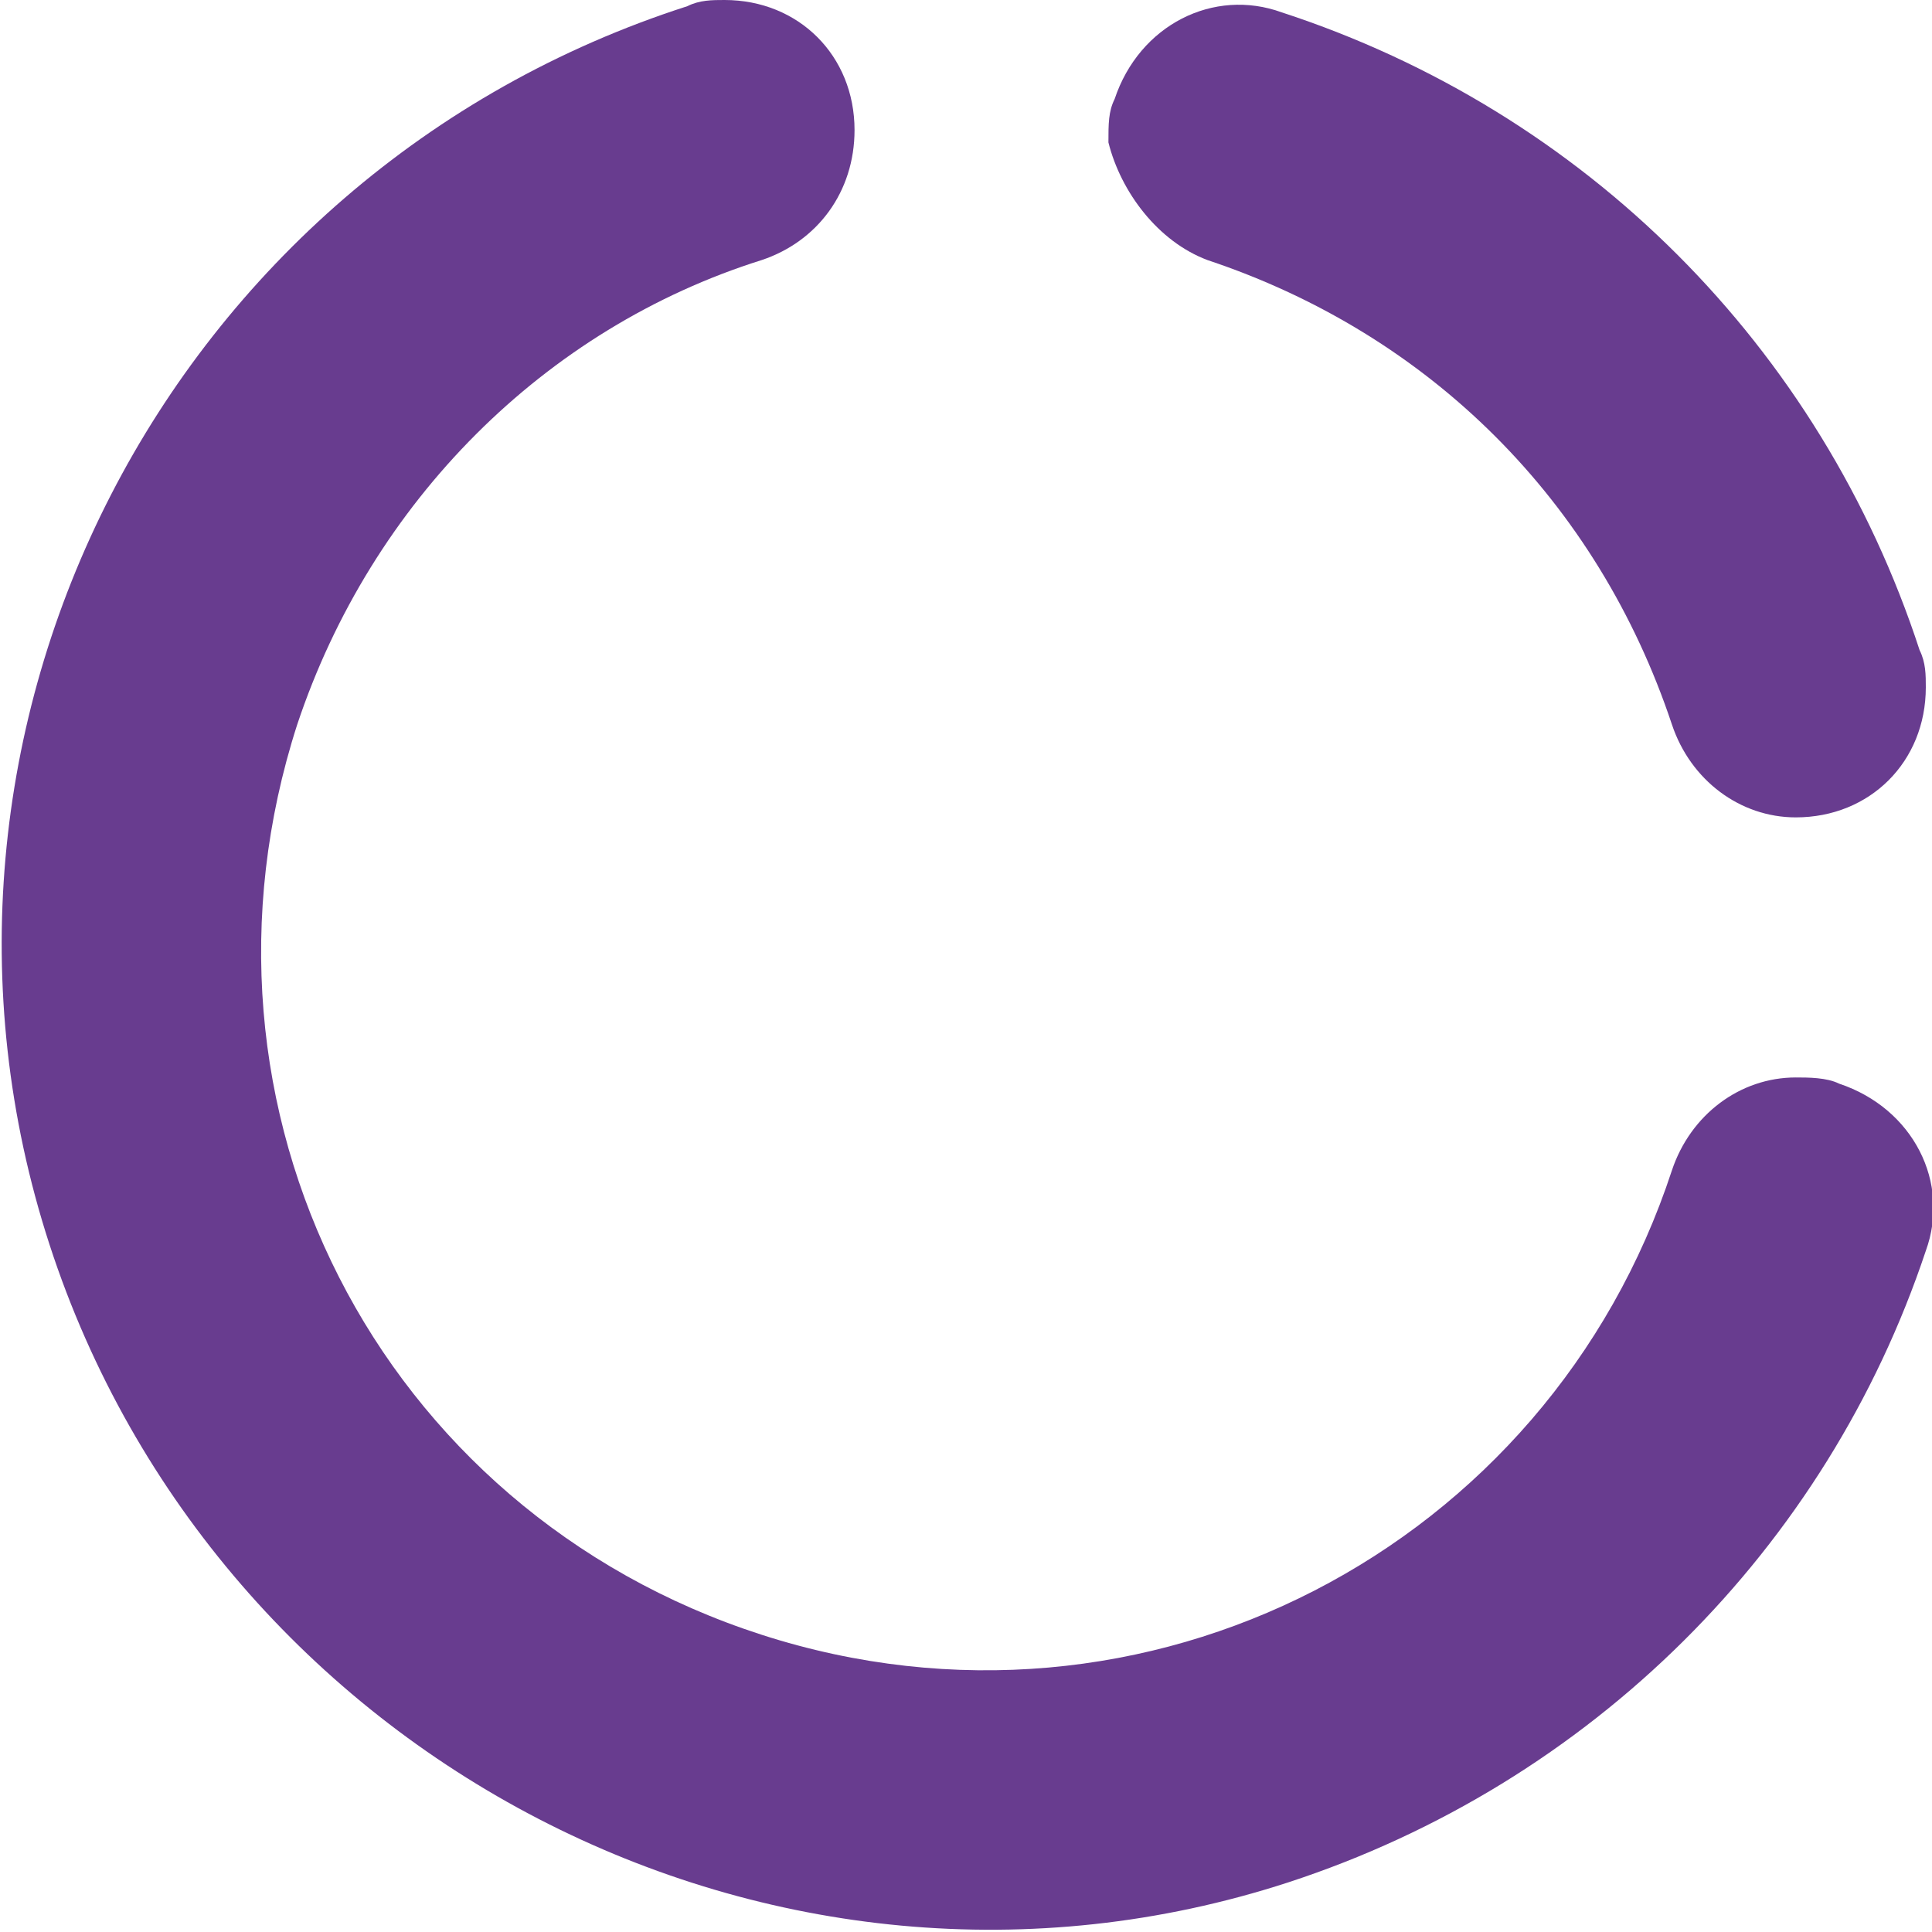 <?xml version="1.0" encoding="utf-8"?>
<!-- Generator: Adobe Illustrator 25.0.1, SVG Export Plug-In . SVG Version: 6.00 Build 0)  -->
<svg version="1.1" id="Layer_1" xmlns="http://www.w3.org/2000/svg" xmlns:xlink="http://www.w3.org/1999/xlink" x="0px" y="0px"
	 viewBox="0 0 31.2 31.2" style="enable-background:new 0 0 31.2 31.2;" xml:space="preserve">
<style type="text/css">
	.st0{fill:#683c8f;}
</style>
<g id="charging-circle" transform="translate(-0.001 0.001)">
	<g id="Group_47" transform="translate(0.001 -0.001)">
		<g id="Group_46" transform="translate(0 0)">
			<path id="Path_17" class="st0" d="M29,17.4c-0.9,0-1.7,0.6-2,1.5c-2,6.1-8.5,9.5-14.7,7.5s-9.5-8.5-7.5-14.7
				C6,8.1,8.8,5.3,12.3,4.2c0.9-0.3,1.5-1.1,1.5-2.1c0-1.2-0.9-2.1-2.1-2.1c-0.2,0-0.4,0-0.6,0.1c-8.4,2.7-13,11.7-10.3,20
				s11.7,13,20,10.3c4.9-1.6,8.7-5.4,10.3-10.2c0.4-1.1-0.2-2.3-1.4-2.7C29.5,17.4,29.2,17.4,29,17.4z"/>
			<path id="Path_18" class="st0" d="M19.5,4.2c3.6,1.2,6.3,3.9,7.5,7.5c0.3,0.9,1.1,1.5,2,1.5h0c1.2,0,2.1-0.9,2.1-2.1
				c0-0.2,0-0.4-0.1-0.6c-1.6-4.9-5.4-8.7-10.3-10.3c-1.1-0.4-2.3,0.2-2.7,1.4c-0.1,0.2-0.1,0.4-0.1,0.7v0
				C18.1,3.1,18.7,3.9,19.5,4.2z"/>
		</g>
	</g>
</g>
</svg>
